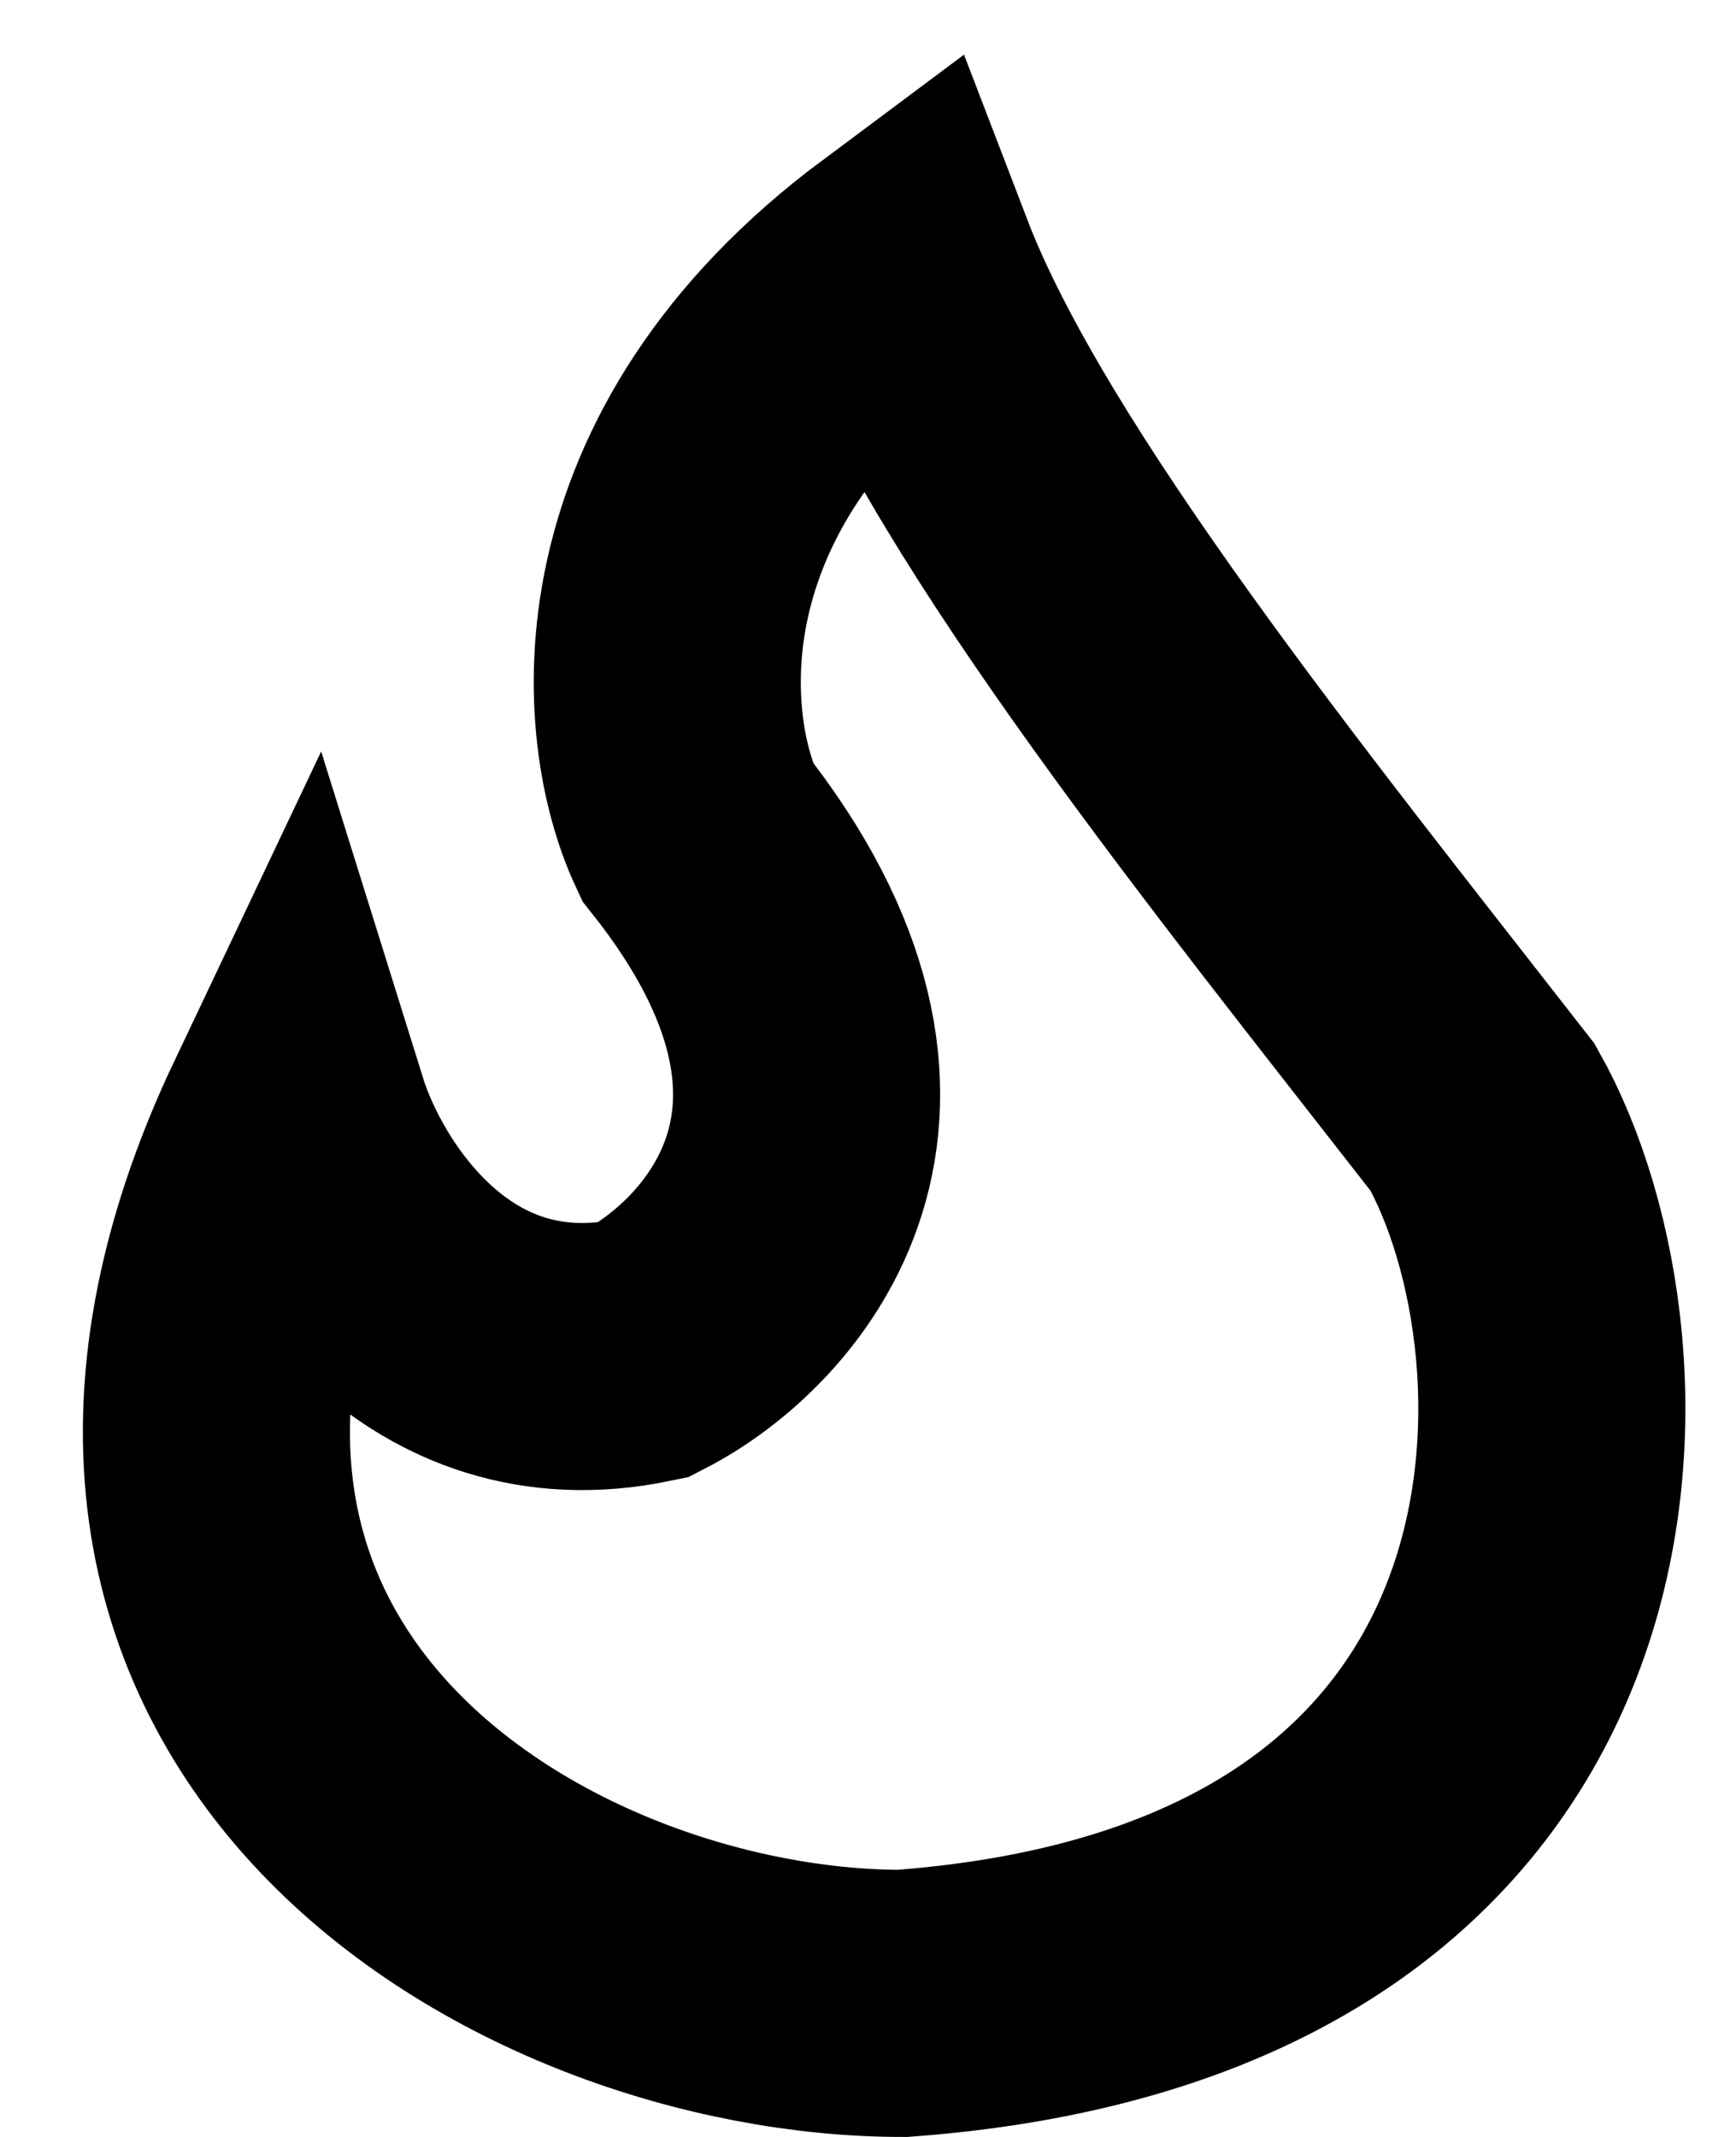 <svg width="13" height="16" viewBox="0 0 13 16" fill="none" xmlns="http://www.w3.org/2000/svg">
<path d="M11.103 8.366C9.432 6.222 7.426 3.742 6.758 2C4.672 3.555 4.864 5.462 5.22 6.222C6.878 8.312 5.644 9.684 4.819 10.108C3.268 10.43 2.435 9.081 2.212 8.366C0.126 12.762 4.017 15 6.758 15C12.173 14.598 12.084 10.108 11.103 8.366Z" stroke="black" stroke-width="2"/>
</svg>
